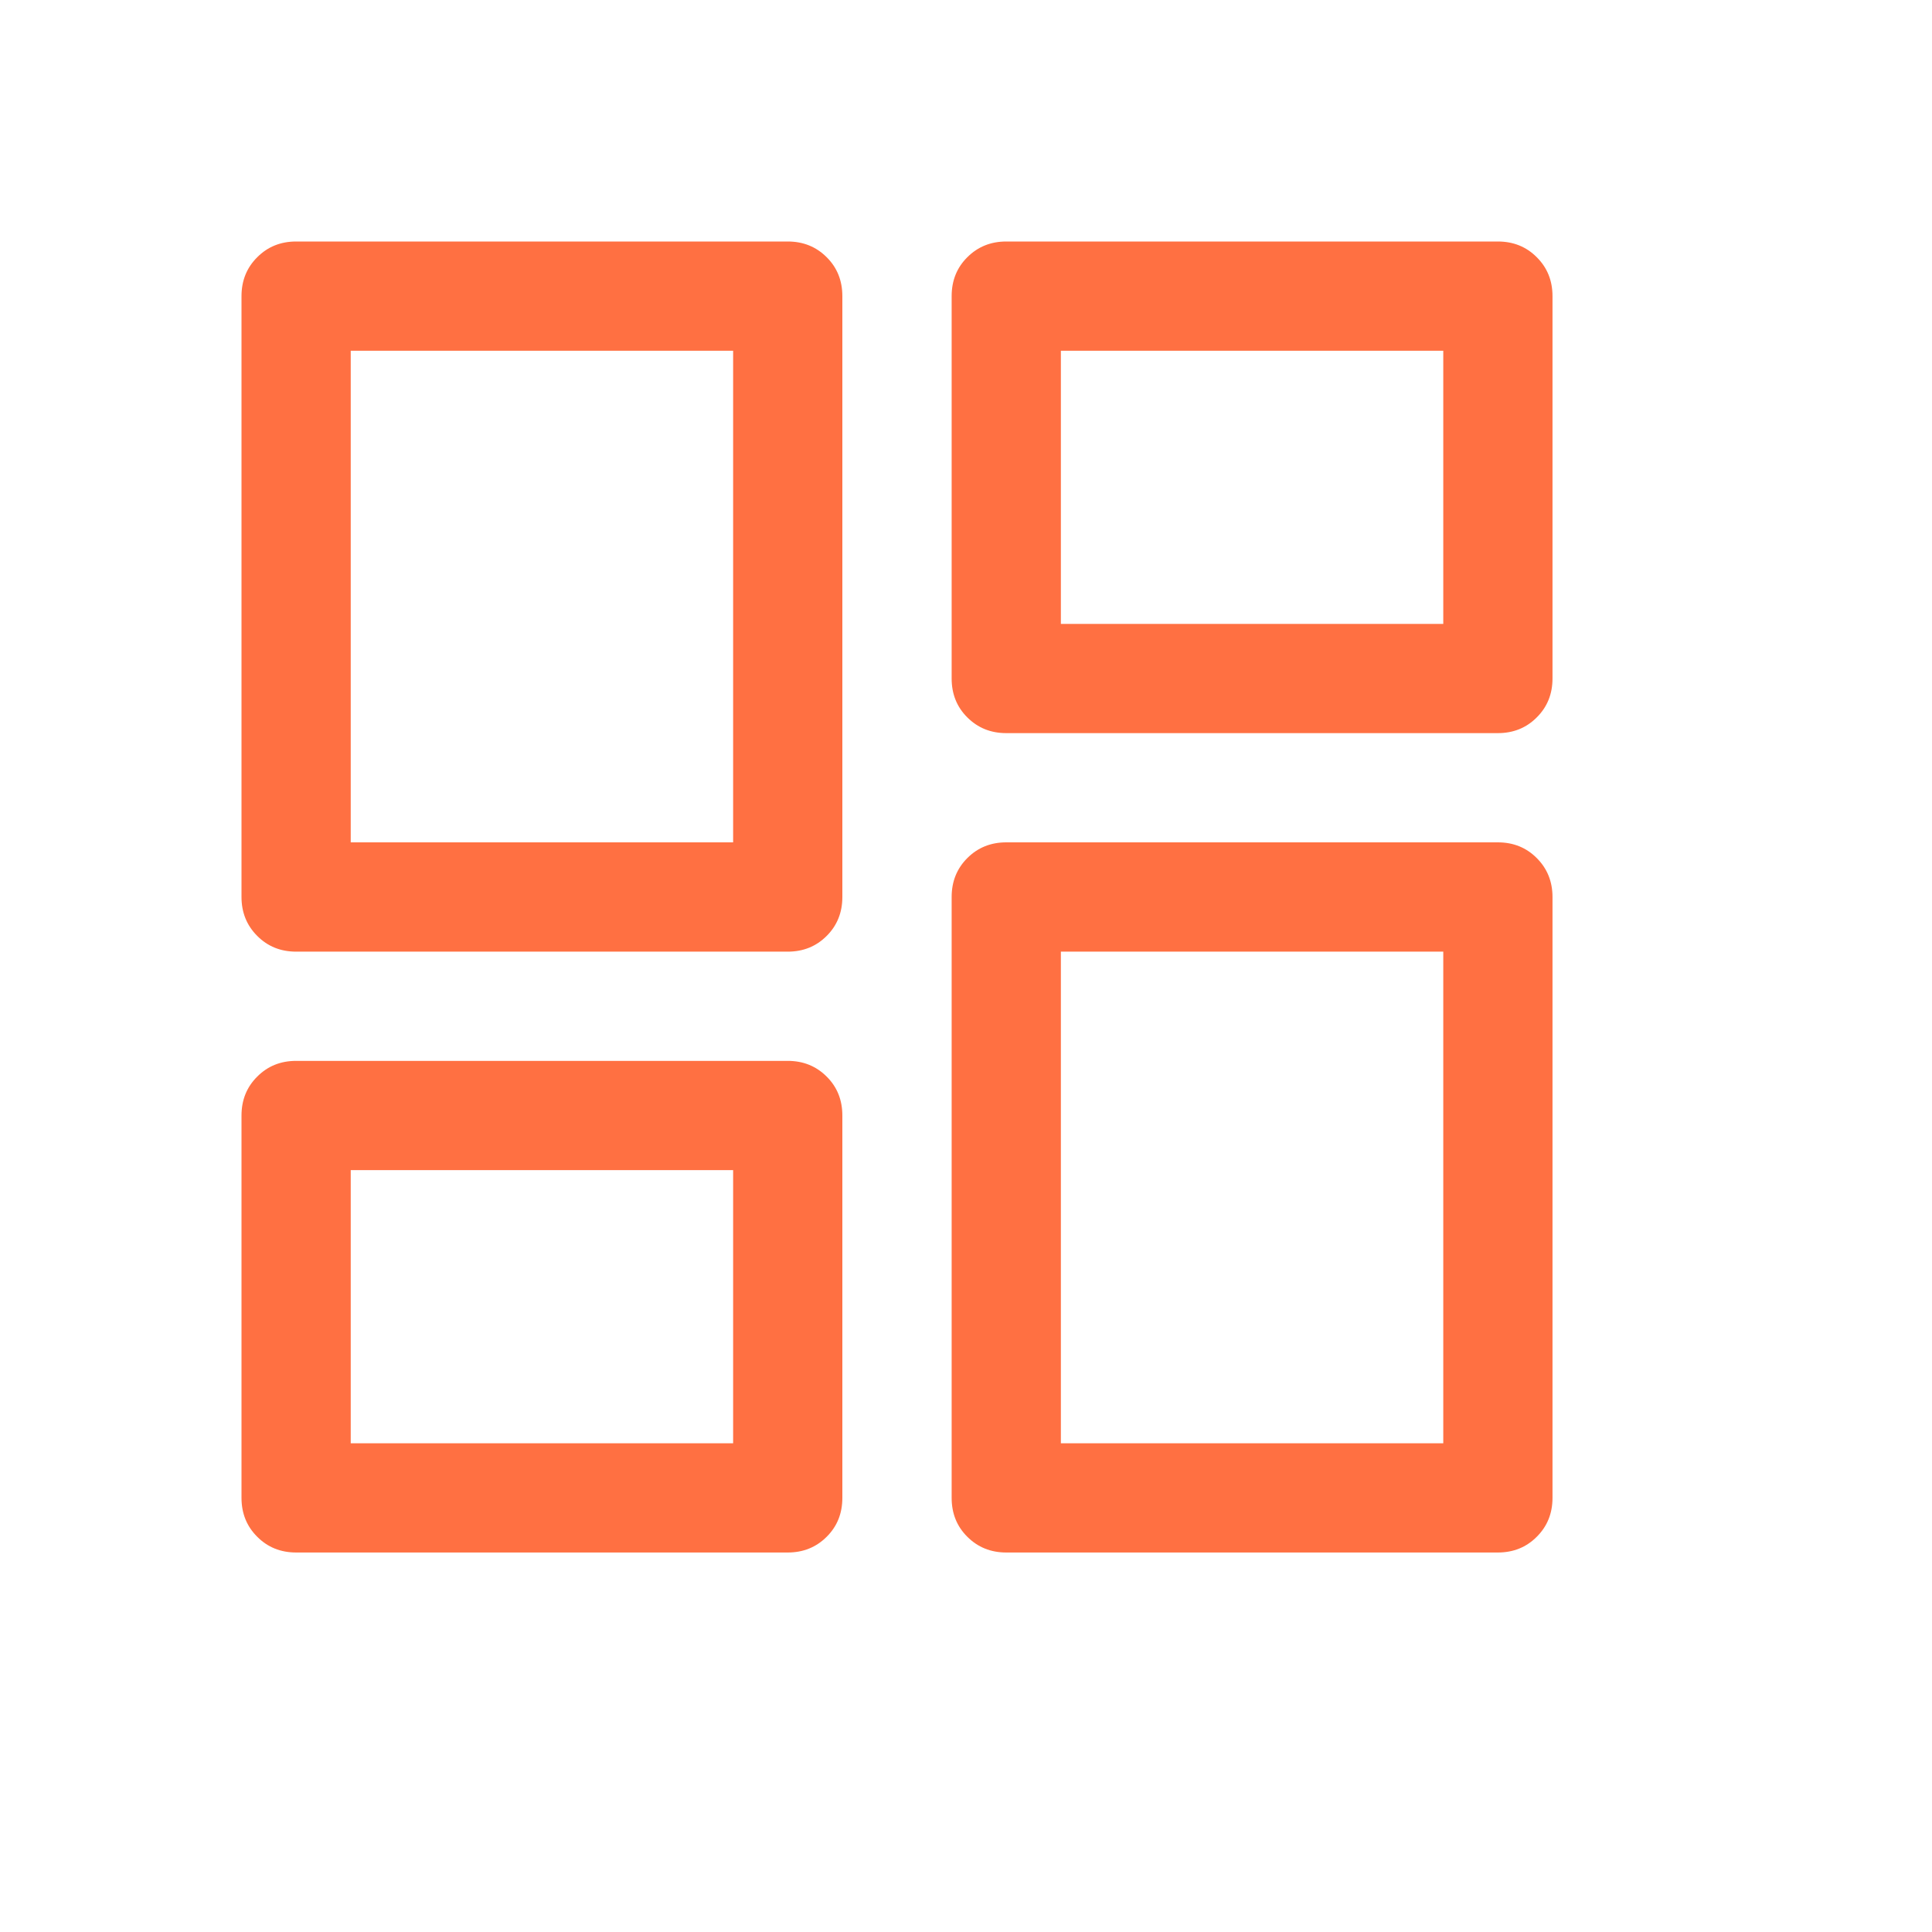 <svg width="28" height="28" viewBox="0 0 28 28" fill="none" xmlns="http://www.w3.org/2000/svg">
<g id="dashboard_FILL0_wght400_GRAD0_opsz48 1">
<path id="Vector" d="M13.792 9.833V4.292C13.792 4.067 13.867 3.879 14.019 3.728C14.171 3.576 14.359 3.5 14.583 3.5H21.708C21.933 3.5 22.121 3.576 22.272 3.728C22.424 3.879 22.5 4.067 22.5 4.292V9.833C22.5 10.058 22.424 10.246 22.272 10.397C22.121 10.549 21.933 10.625 21.708 10.625H14.583C14.359 10.625 14.171 10.549 14.019 10.397C13.867 10.246 13.792 10.058 13.792 9.833ZM3.5 13V4.292C3.5 4.067 3.576 3.879 3.728 3.728C3.879 3.576 4.067 3.5 4.292 3.5H11.417C11.641 3.5 11.829 3.576 11.981 3.728C12.133 3.879 12.208 4.067 12.208 4.292V13C12.208 13.224 12.133 13.412 11.981 13.564C11.829 13.716 11.641 13.792 11.417 13.792H4.292C4.067 13.792 3.879 13.716 3.728 13.564C3.576 13.412 3.5 13.224 3.5 13ZM13.792 21.708V13C13.792 12.776 13.867 12.588 14.019 12.436C14.171 12.284 14.359 12.208 14.583 12.208H21.708C21.933 12.208 22.121 12.284 22.272 12.436C22.424 12.588 22.5 12.776 22.5 13V21.708C22.5 21.933 22.424 22.121 22.272 22.272C22.121 22.424 21.933 22.5 21.708 22.5H14.583C14.359 22.5 14.171 22.424 14.019 22.272C13.867 22.121 13.792 21.933 13.792 21.708ZM3.5 21.708V16.167C3.5 15.942 3.576 15.754 3.728 15.603C3.879 15.451 4.067 15.375 4.292 15.375H11.417C11.641 15.375 11.829 15.451 11.981 15.603C12.133 15.754 12.208 15.942 12.208 16.167V21.708C12.208 21.933 12.133 22.121 11.981 22.272C11.829 22.424 11.641 22.5 11.417 22.5H4.292C4.067 22.5 3.879 22.424 3.728 22.272C3.576 22.121 3.5 21.933 3.5 21.708ZM5.083 12.208H10.625V5.083H5.083V12.208ZM15.375 20.917H20.917V13.792H15.375V20.917ZM15.375 9.042H20.917V5.083H15.375V9.042ZM5.083 20.917H10.625V16.958H5.083V20.917Z" fill="#FF7042"/>
</g>
</svg>

